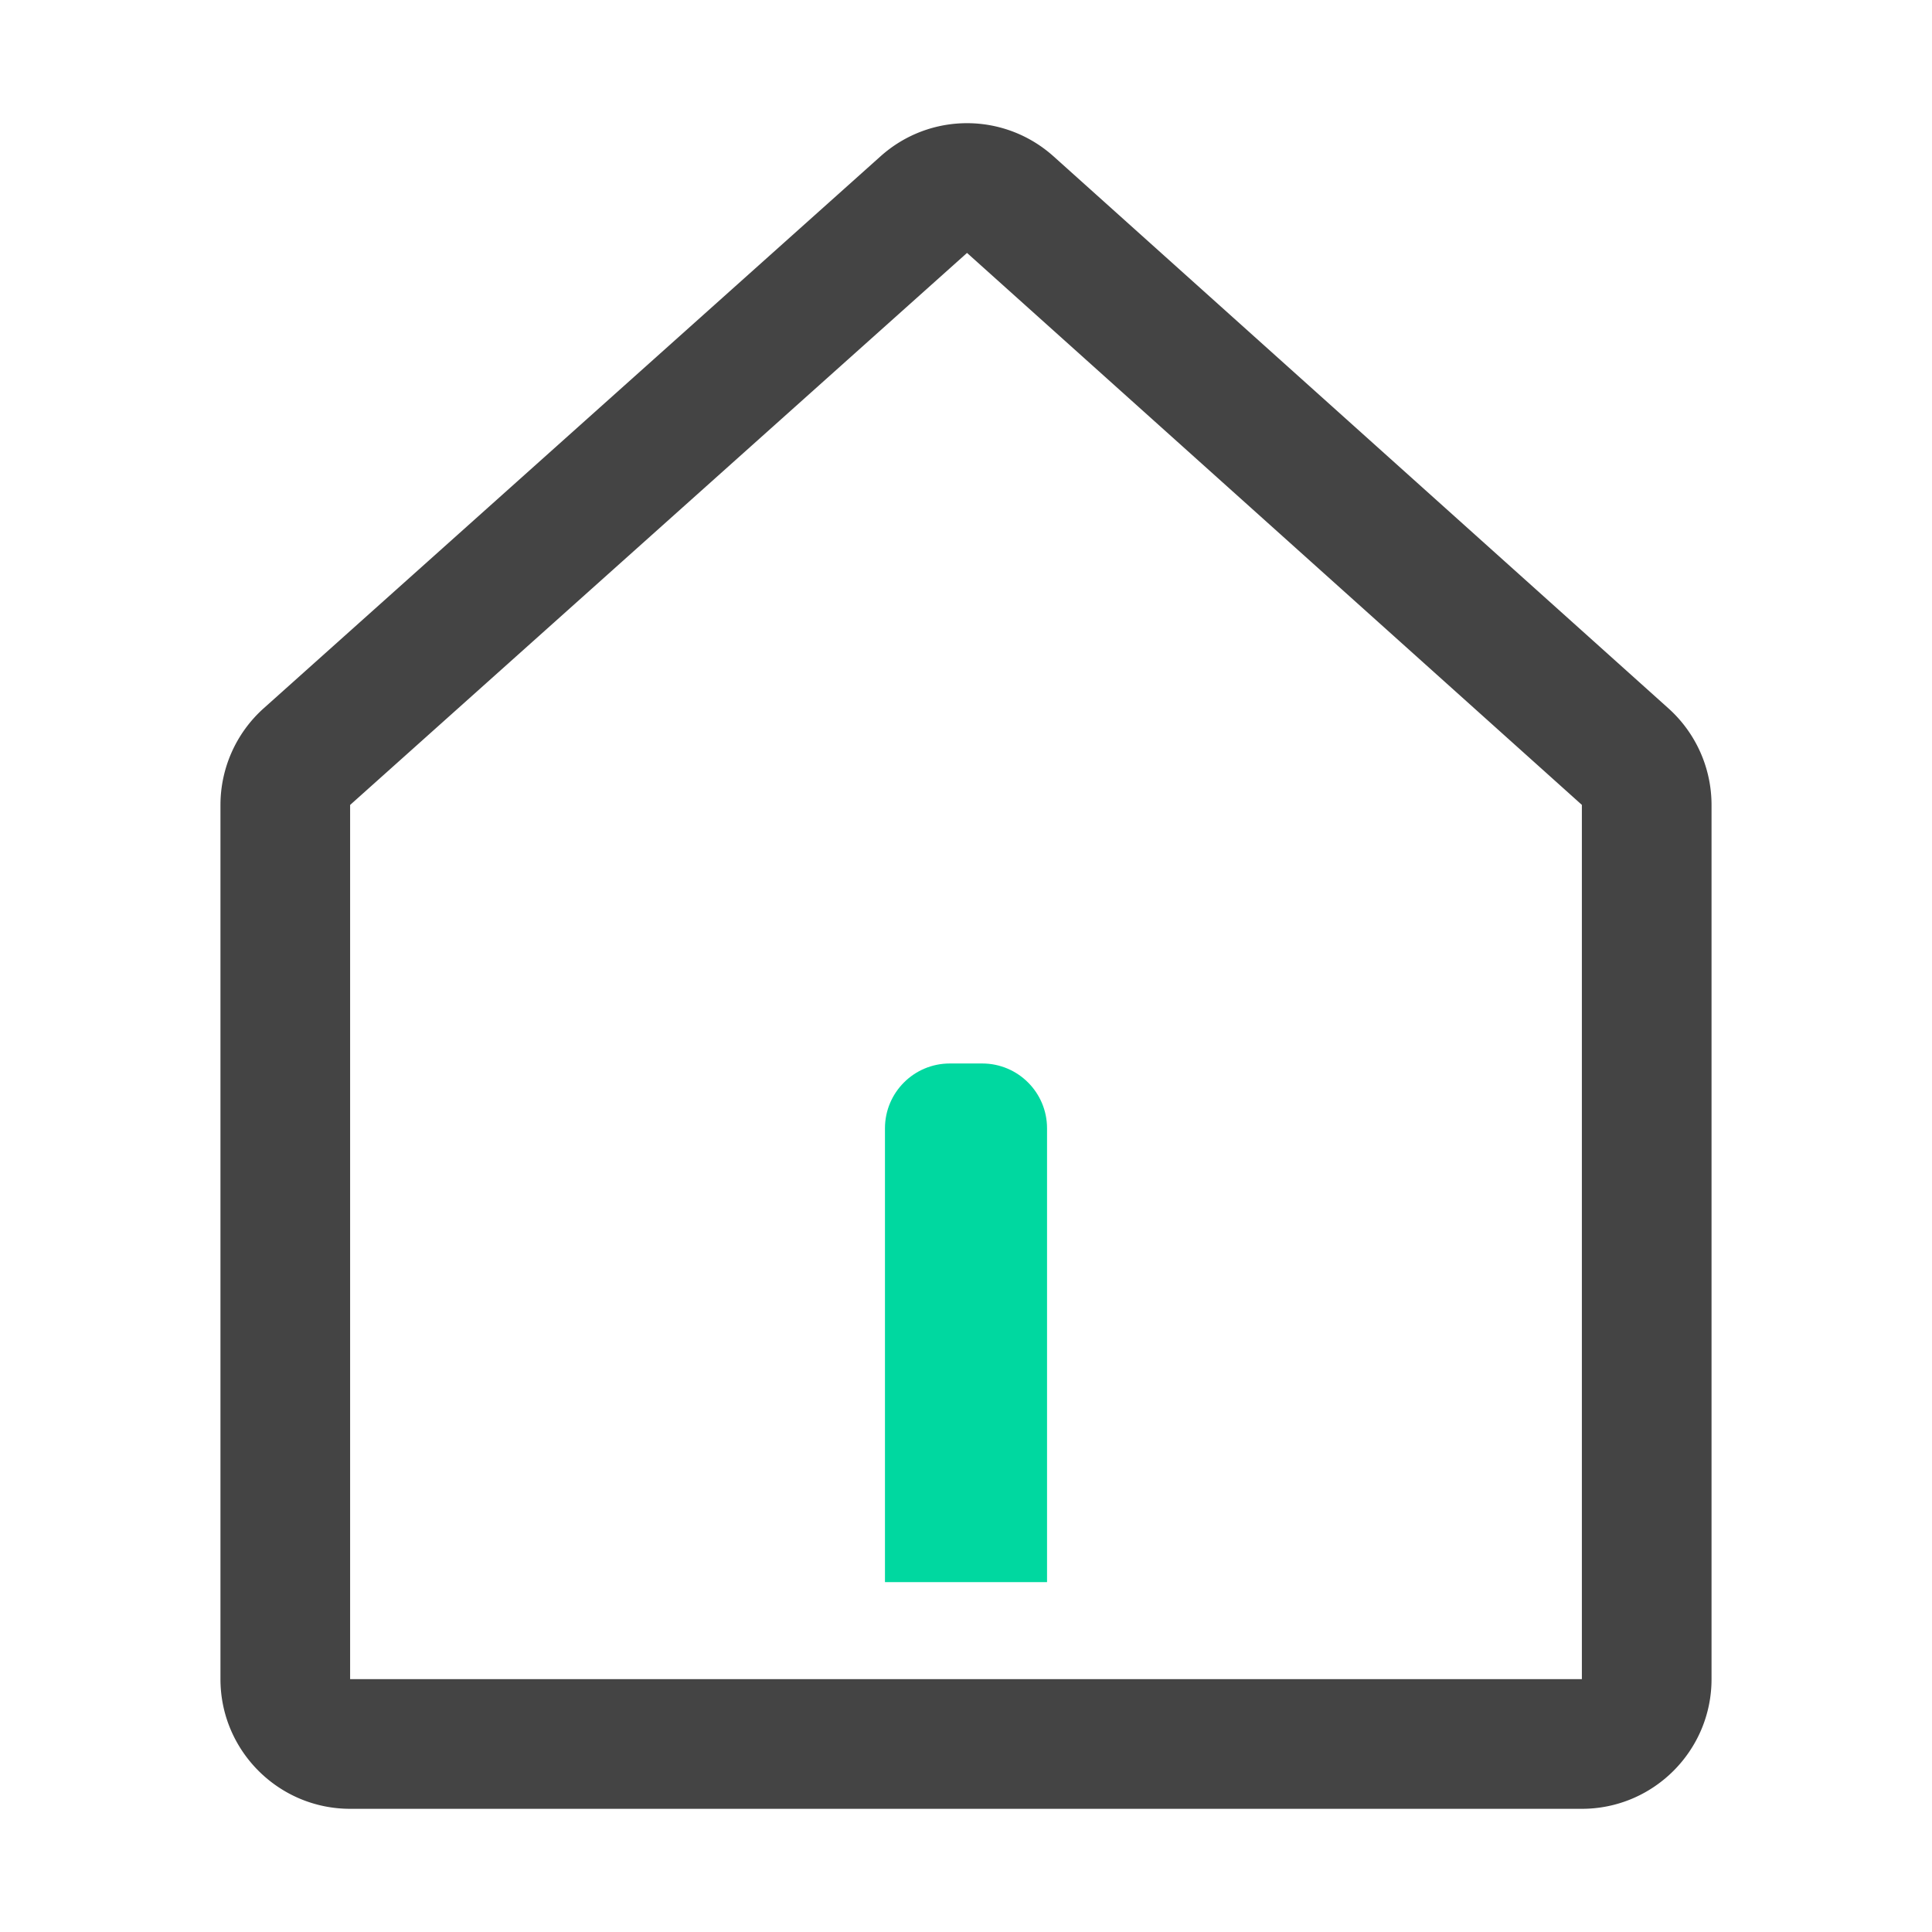 <?xml version="1.0" standalone="no"?><!DOCTYPE svg PUBLIC "-//W3C//DTD SVG 1.1//EN" "http://www.w3.org/Graphics/SVG/1.1/DTD/svg11.dtd"><svg t="1584255174542" class="icon" viewBox="0 0 1024 1024" version="1.1" xmlns="http://www.w3.org/2000/svg" p-id="2595" xmlns:xlink="http://www.w3.org/1999/xlink" width="200" height="200"><defs><style type="text/css"></style></defs><path d="M838.428 958.709H185.572c-37.901 0-68.721-30.829-68.721-68.721V426.638a68.799 68.799 0 0 1 22.885-51.205L466.717 82.837c26.173-23.43 65.601-23.388 91.74 0.084l325.874 292.545a68.812 68.812 0 0 1 22.818 51.139v463.384c0 37.892-30.821 68.721-68.721 68.721zM512.554 134.043L185.572 426.638v463.35h652.855v-463.384L512.537 134.051l0.016-0.008z m-0.017 0.008z m-22.902-25.611h0.168-0.168z" fill="#444444" p-id="2596"></path><path d="M554.951 838.555h-85.901V598.03c0-18.977 15.383-34.361 34.361-34.361h17.18c18.977 0 34.361 15.383 34.361 34.361v240.525z" fill="#00D8A0" p-id="2597"></path></svg>